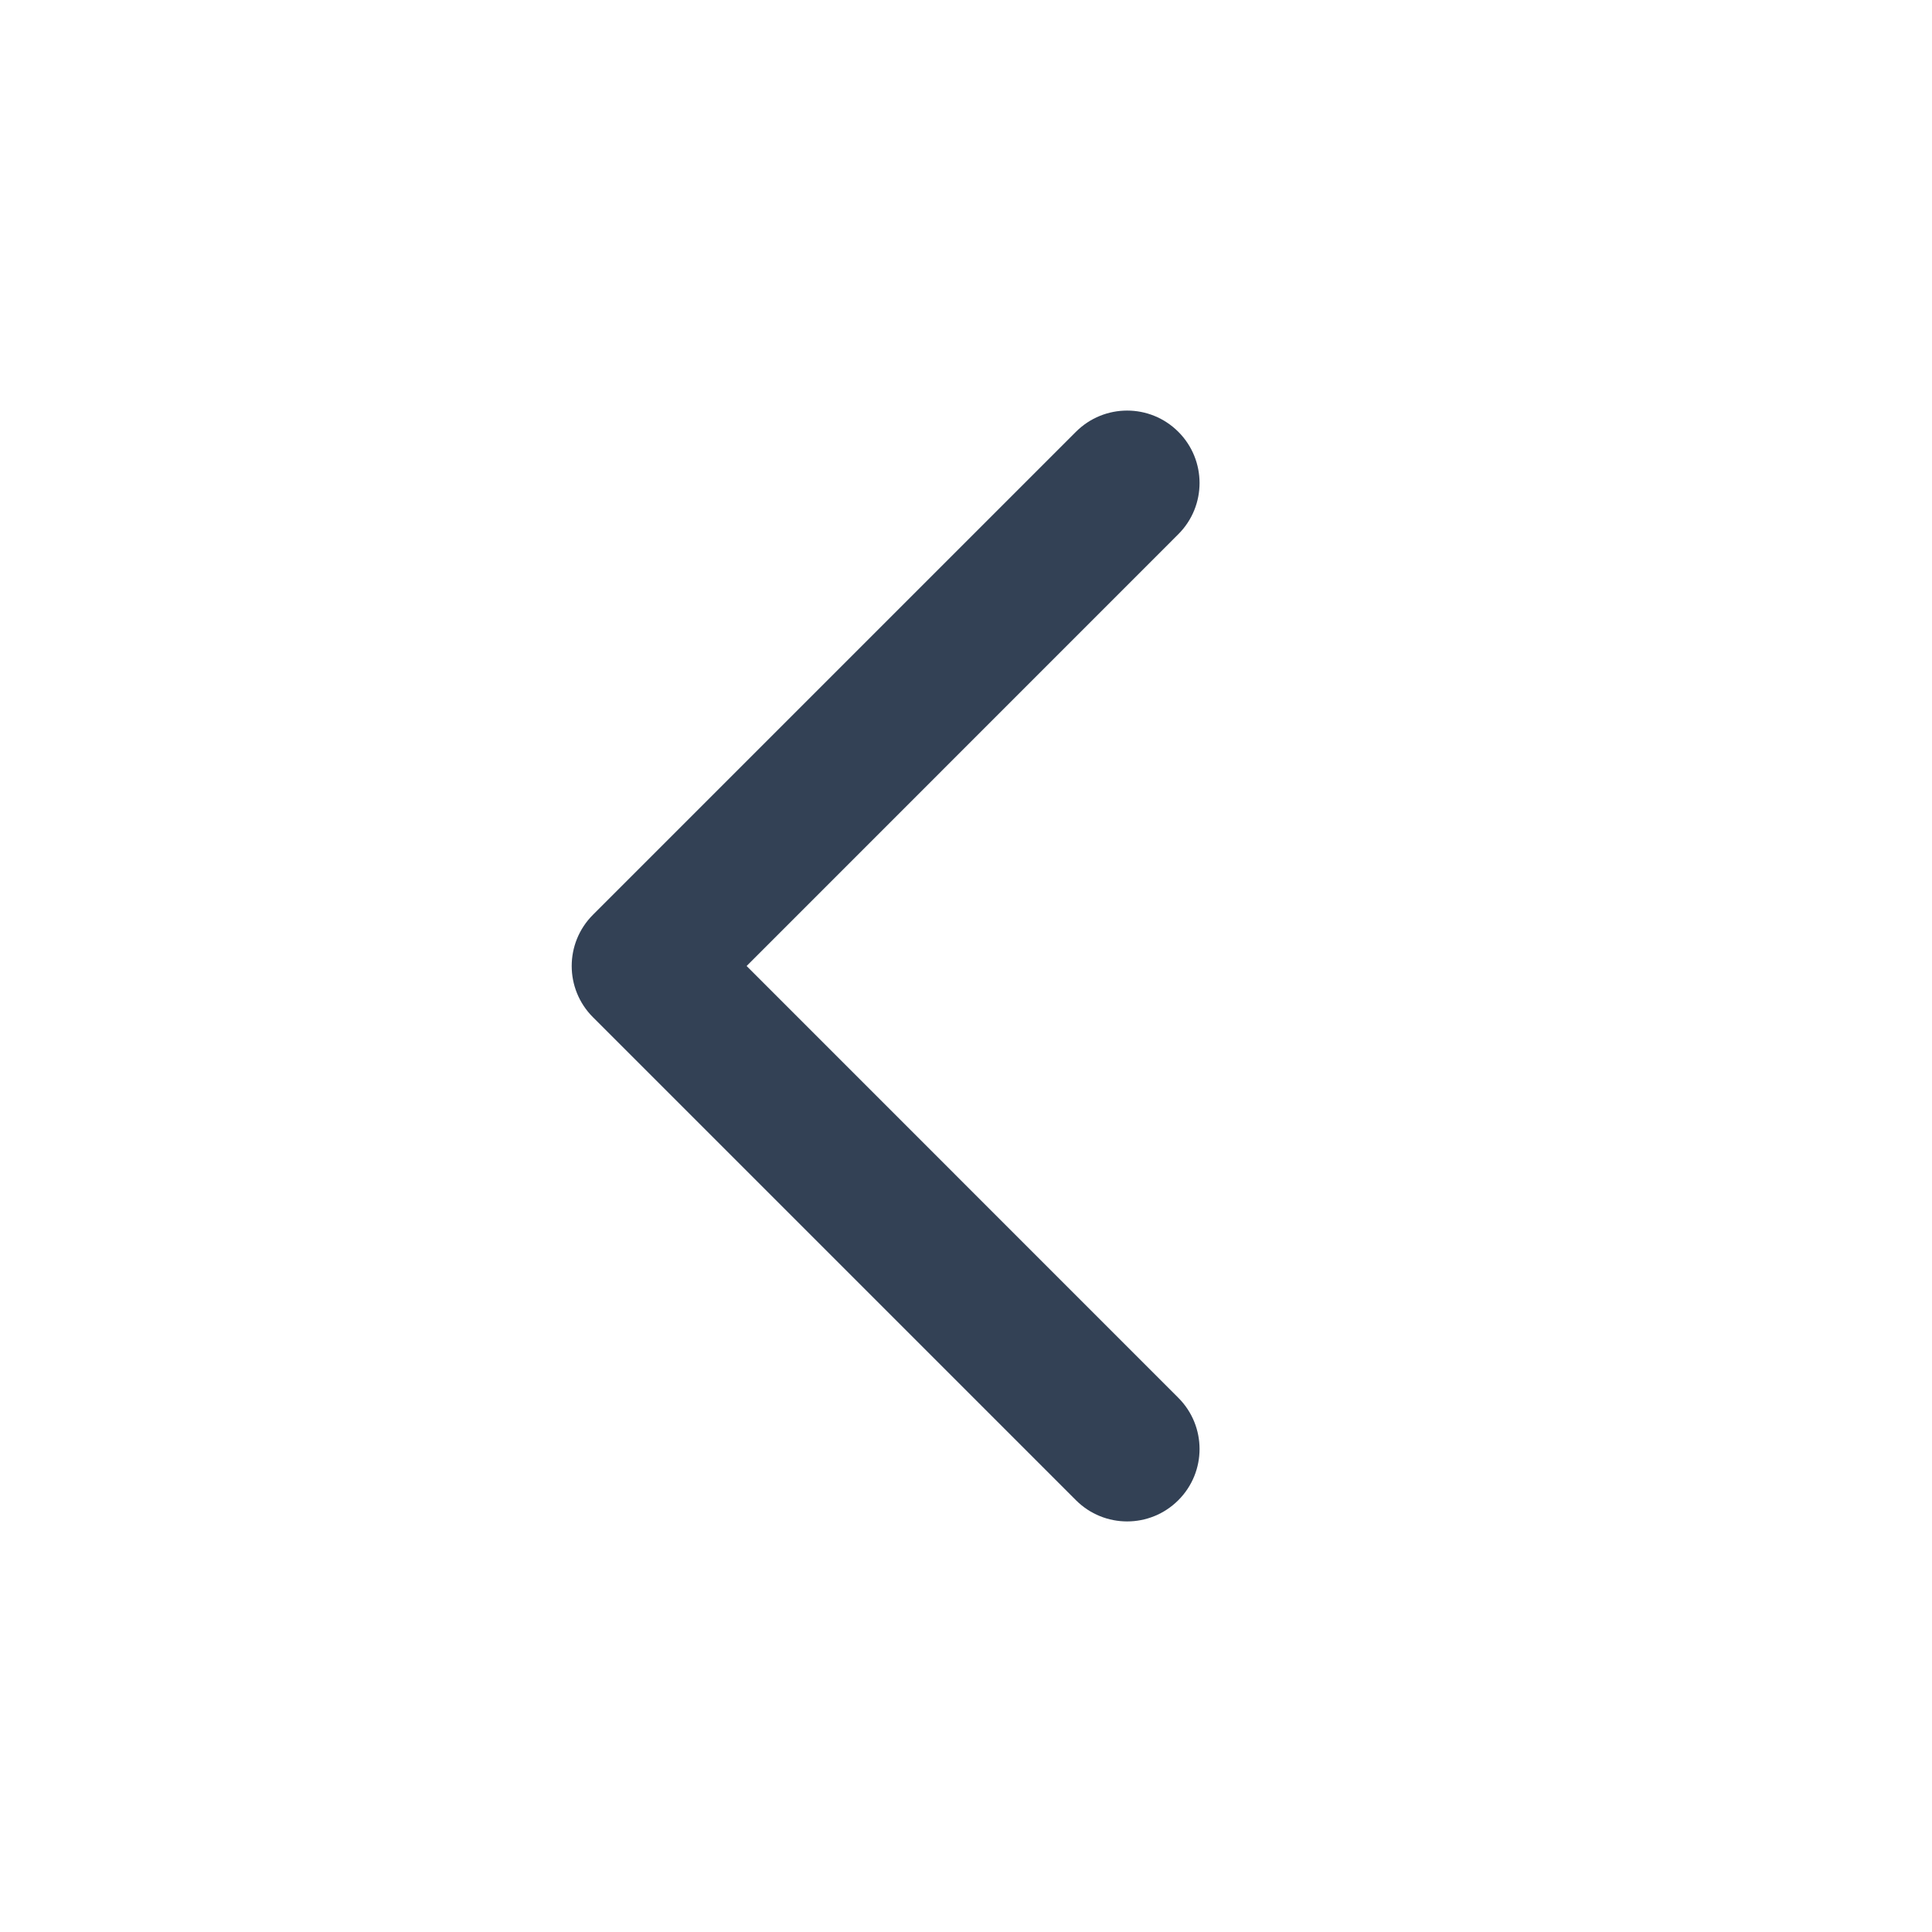 <svg xmlns="http://www.w3.org/2000/svg" width="20" height="20" viewBox="0 0 20 20" fill="none">
  <path fill-rule="evenodd" clip-rule="evenodd" d="M12.198 4.47C12.491 4.763 12.491 5.237 12.198 5.53L7.729 10L12.198 14.47C12.491 14.763 12.491 15.237 12.198 15.53C11.905 15.823 11.431 15.823 11.138 15.53L6.138 10.53C5.845 10.237 5.845 9.763 6.138 9.47L11.138 4.47C11.431 4.177 11.905 4.177 12.198 4.47Z" fill="#334155"/>
</svg>